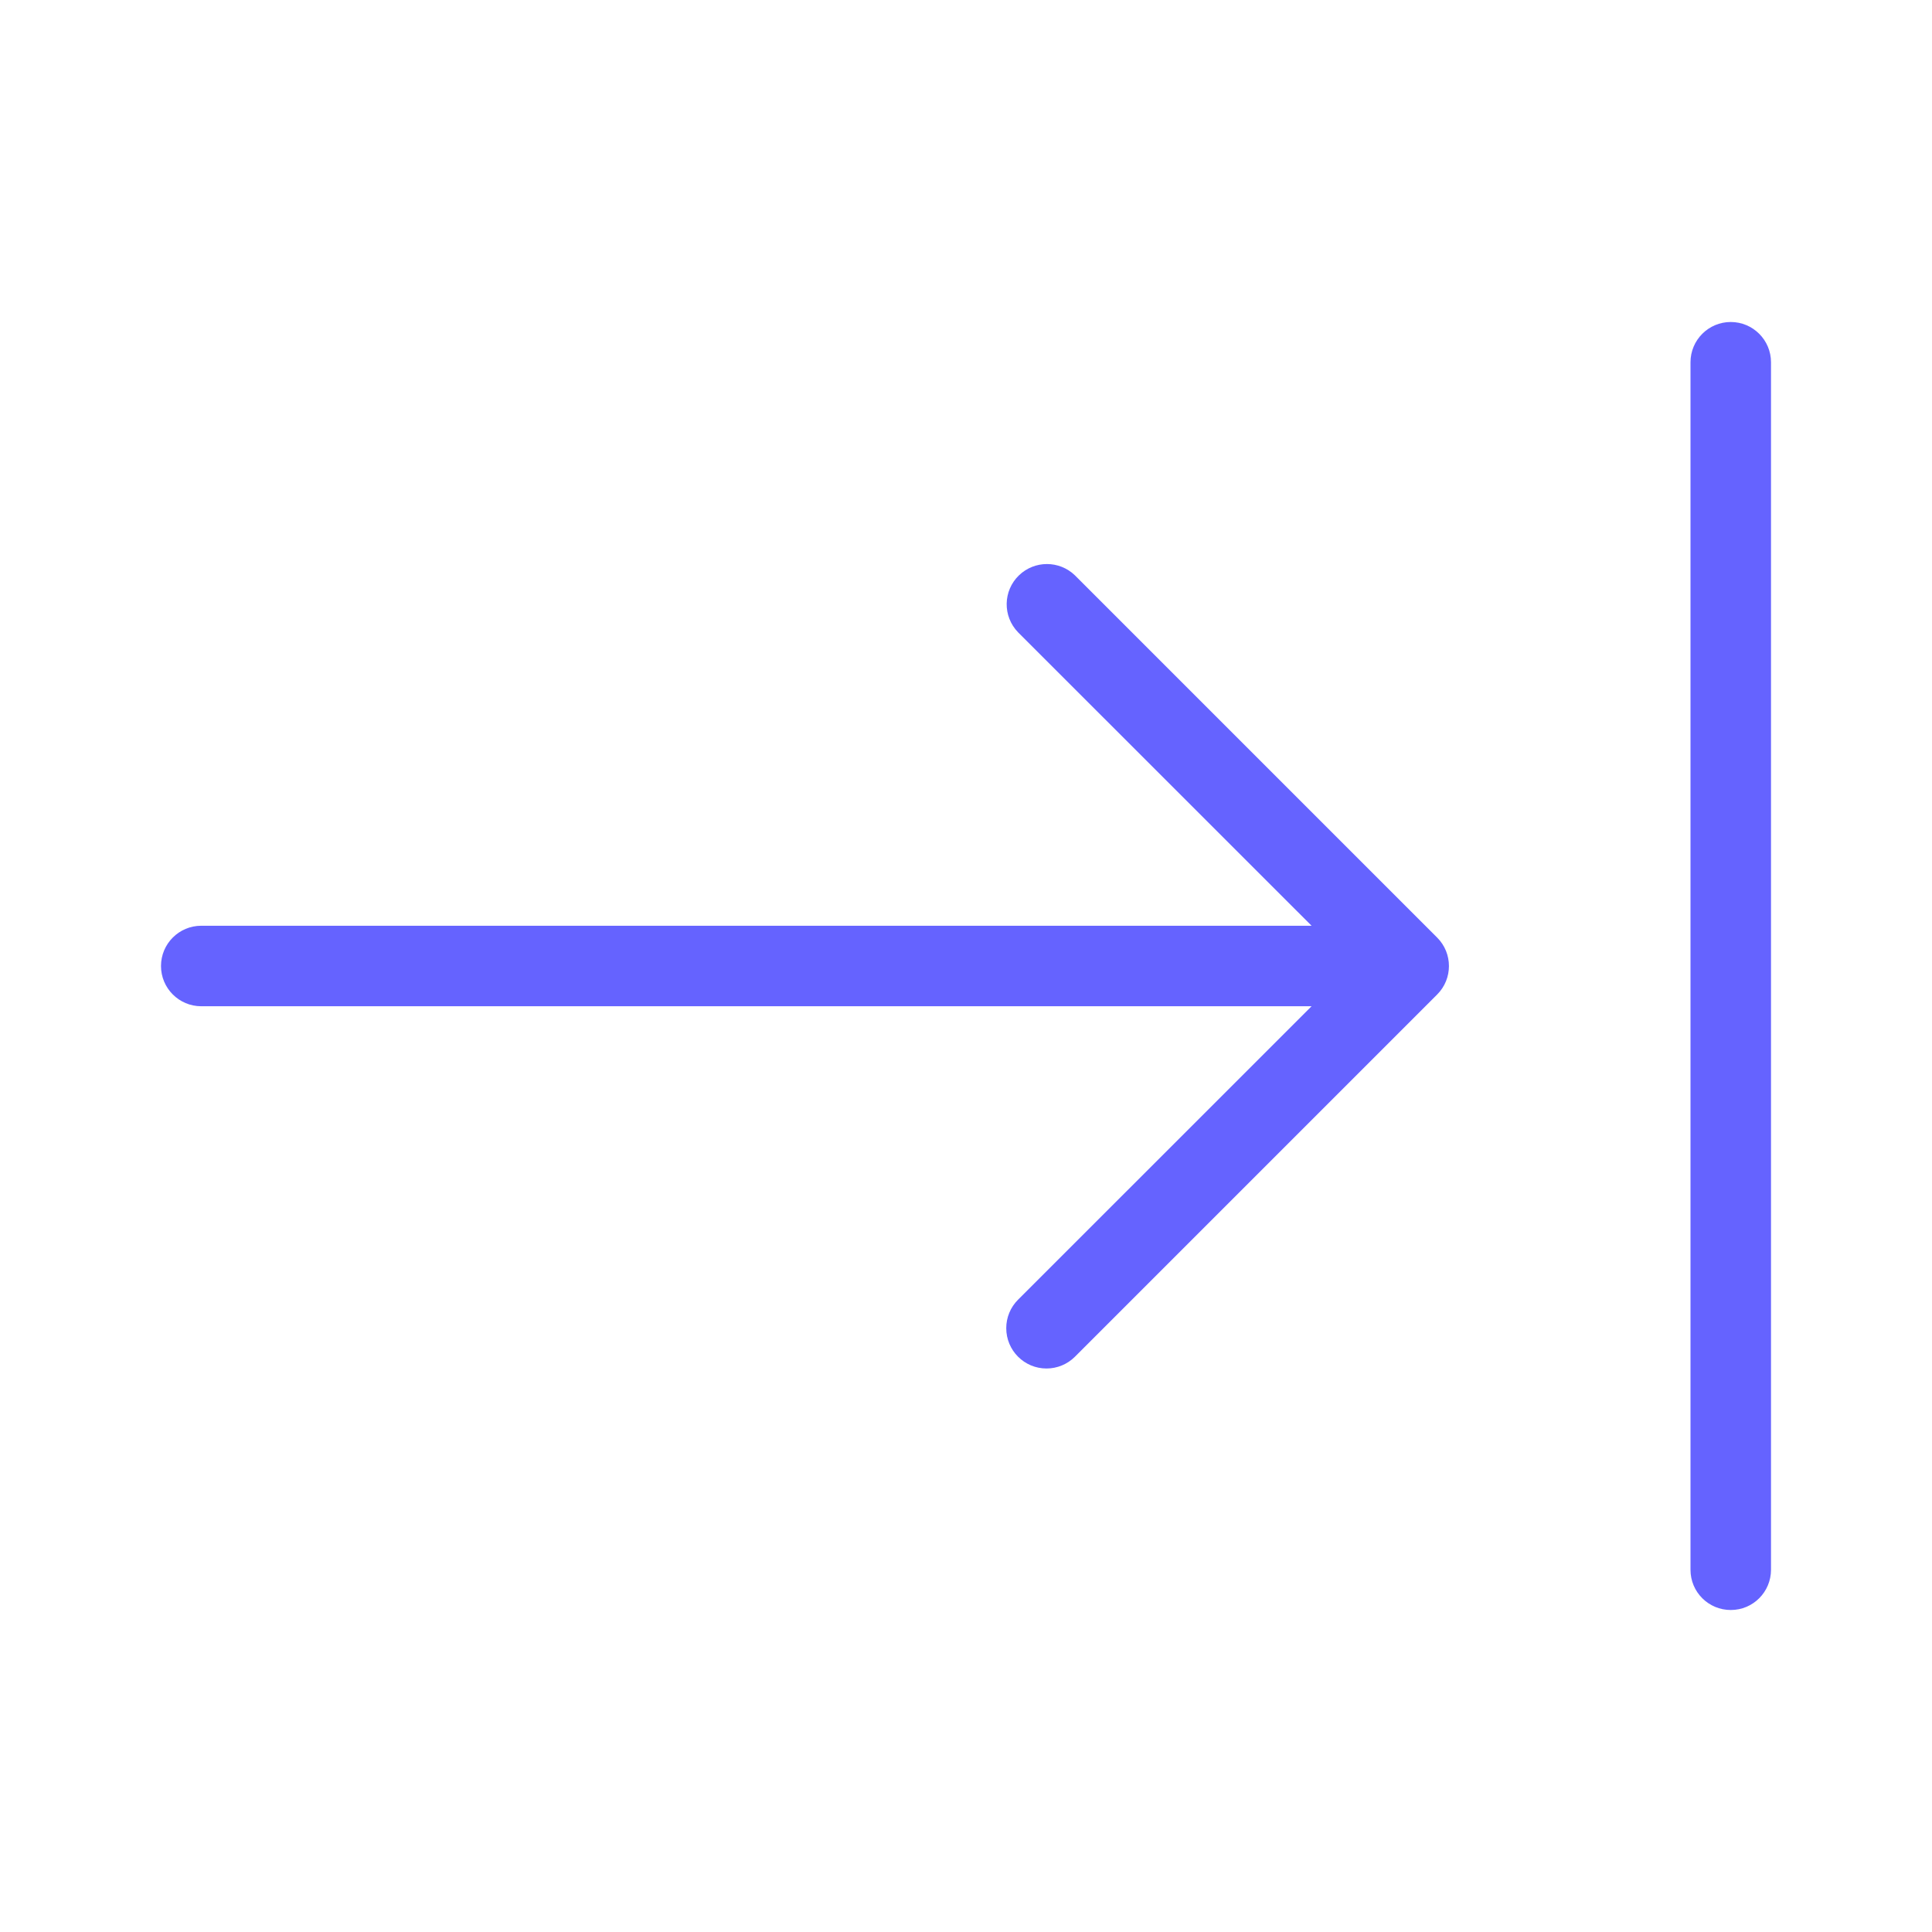 <svg xmlns="http://www.w3.org/2000/svg" enable-background="new 0 0 24 24" viewBox="0 0 24 24"><path fill="#6563ff" d="M13.353,7.147c-0.194-0.187-0.501-0.187-0.695,0c-0.199,0.192-0.204,0.508-0.012,0.707L16.293,11.5H2.5C2.224,11.5,2,11.724,2,12s0.224,0.5,0.5,0.5h13.793l-3.647,3.646c-0.094,0.094-0.146,0.221-0.146,0.353C12.5,16.776,12.724,17,13,17c0.133,0,0.26-0.053,0.353-0.146l4.5-4.5c0-0,0-0,0-0c0.195-0.195,0.195-0.512-0-0.707L13.353,7.147z M21.5,4C21.224,4,21,4.224,21,4.5v15.001C21,19.777,21.224,20,21.5,20h0.001C21.777,20,22,19.776,22,19.5v-15C22,4.224,21.776,4,21.5,4z"/></svg>